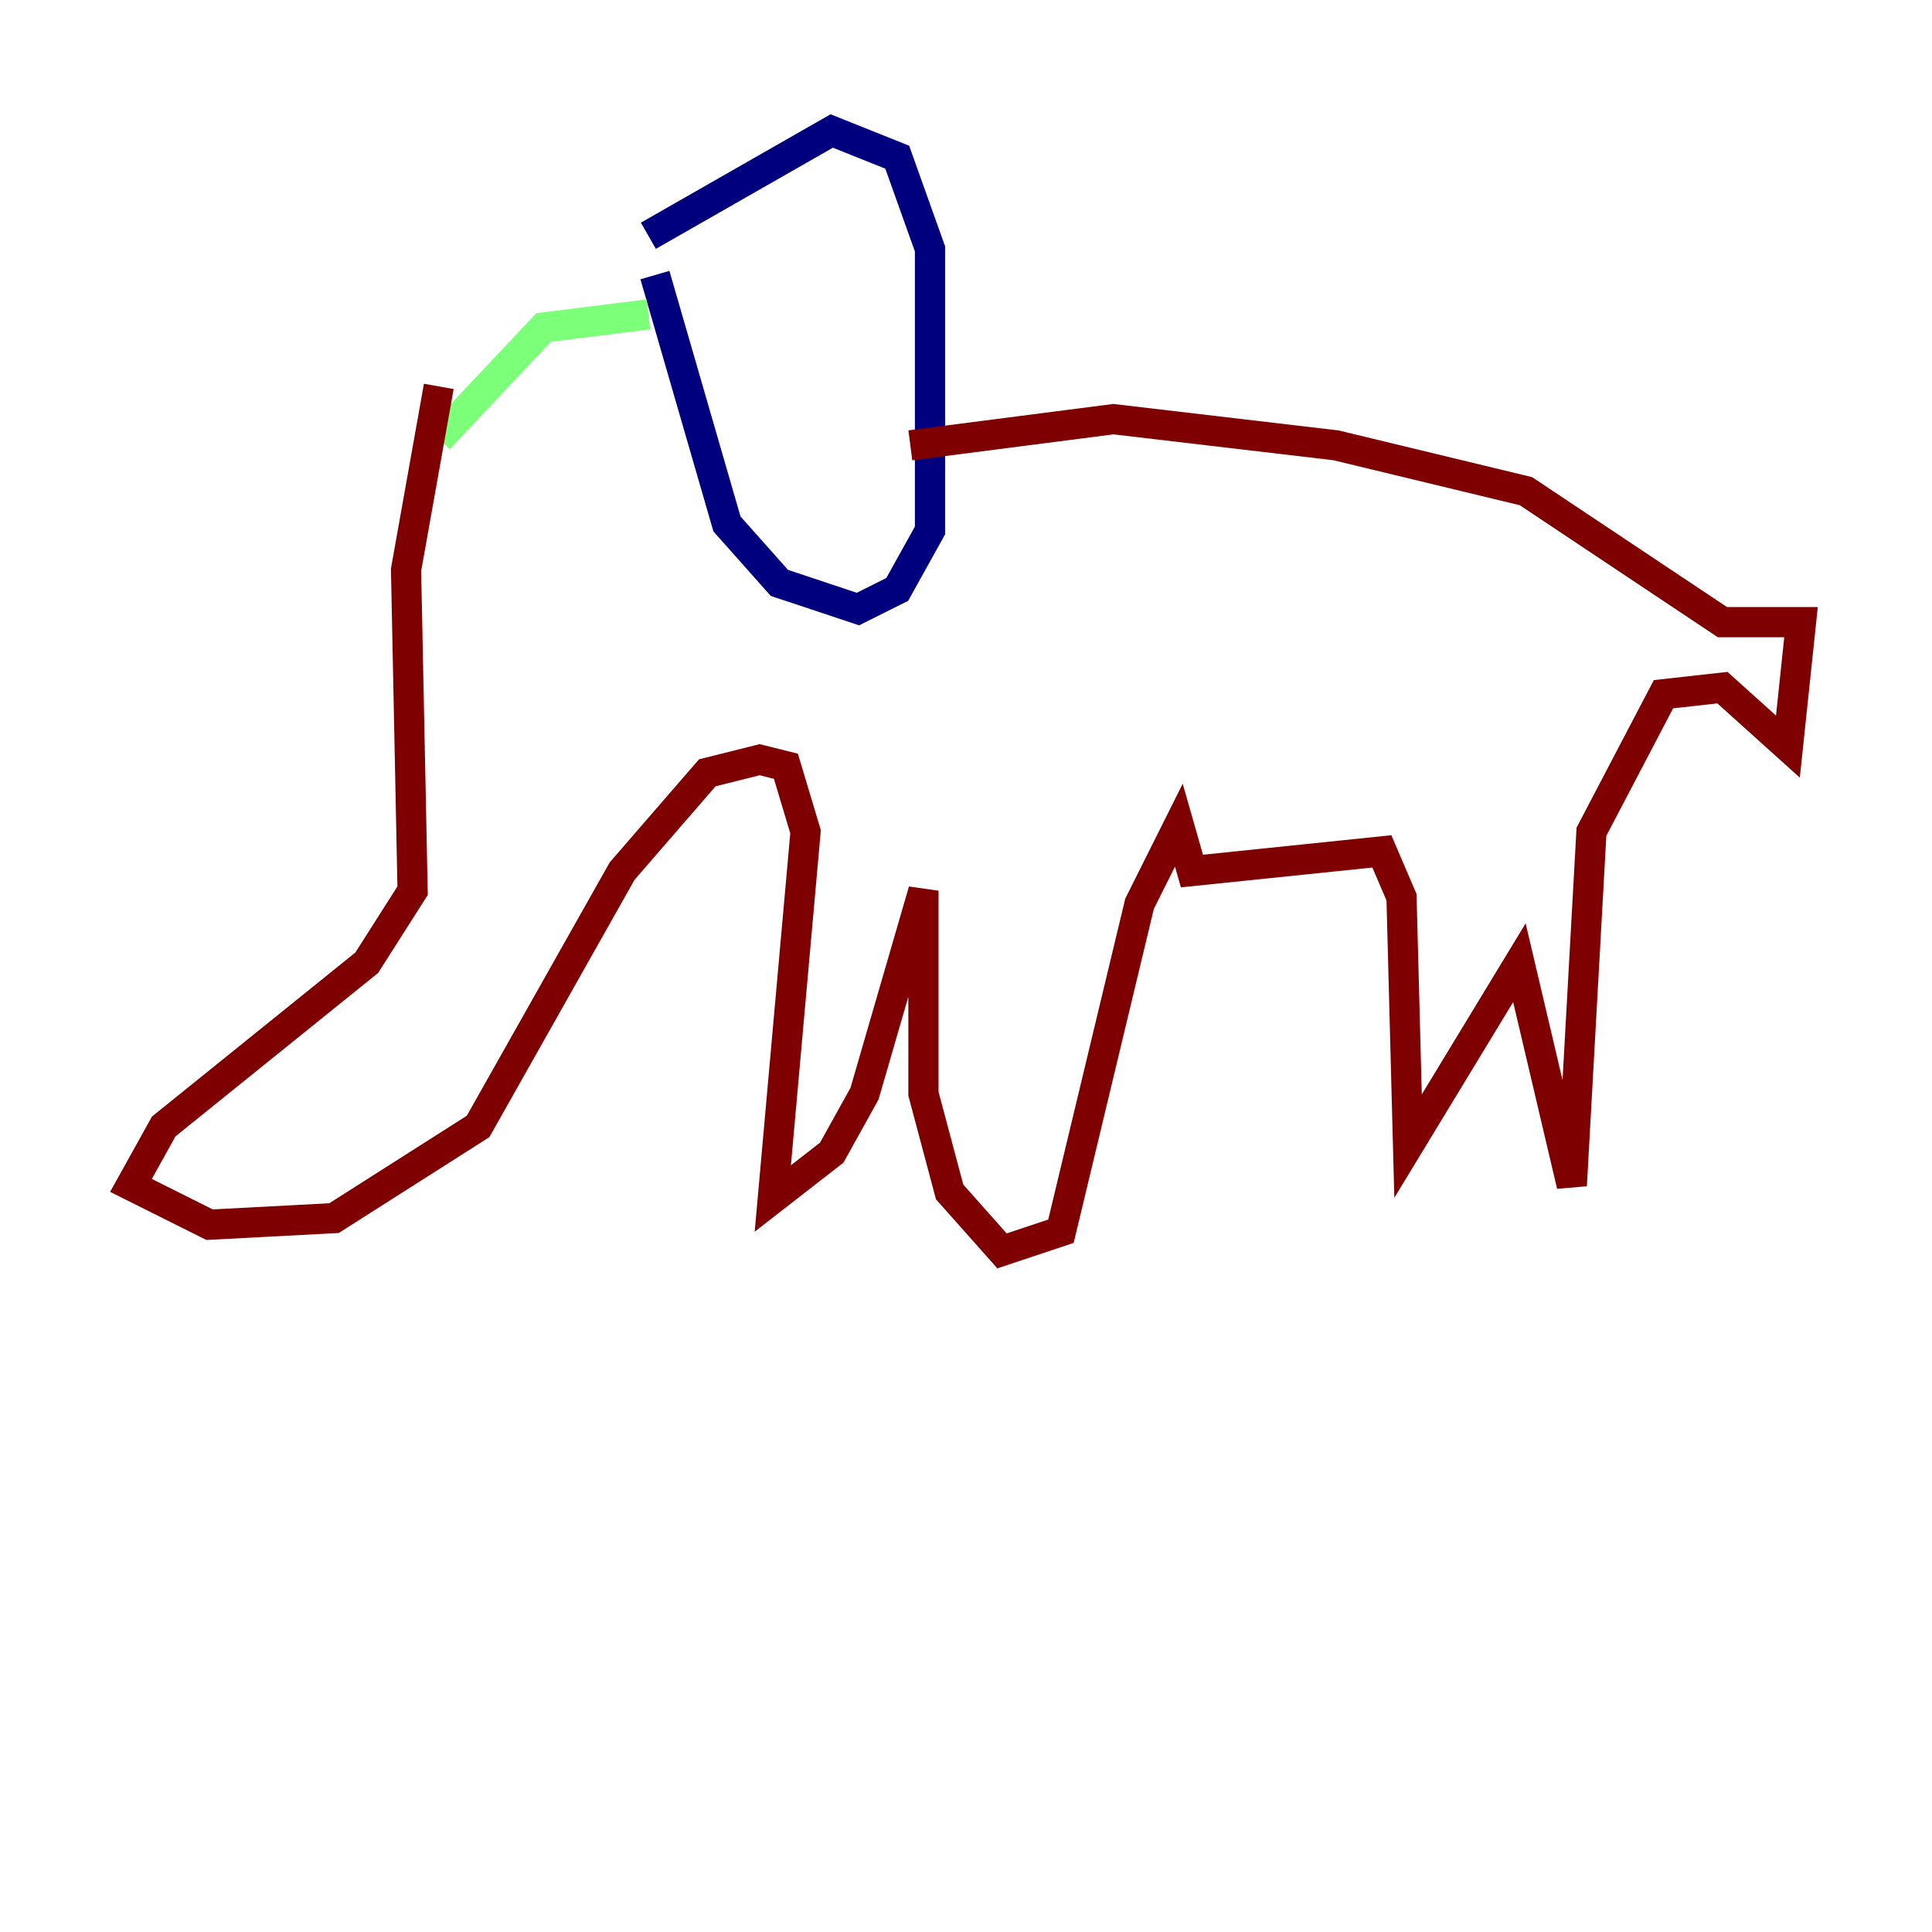 <?xml version="1.0" encoding="utf-8" ?>
<svg baseProfile="tiny" height="128" version="1.2" viewBox="0,0,128,128" width="128" xmlns="http://www.w3.org/2000/svg" xmlns:ev="http://www.w3.org/2001/xml-events" xmlns:xlink="http://www.w3.org/1999/xlink"><defs /><polyline fill="none" points="43.39,18.224 48.163,34.712 51.634,38.617 56.841,40.352 59.444,39.051 61.614,35.146 61.614,16.488 59.444,10.414 55.105,8.678 42.956,15.62" stroke="#00007f" stroke-width="2" /><polyline fill="none" points="42.956,20.827 36.014,21.695 29.071,29.071" stroke="#7cff79" stroke-width="2" /><polyline fill="none" points="29.071,25.6 26.902,37.749 27.336,59.01 24.298,63.783 10.848,74.63 8.678,78.536 13.885,81.139 22.129,80.705 31.675,74.63 41.22,57.709 46.861,51.2 50.332,50.332 52.068,50.766 53.37,55.105 51.2,79.403 55.105,76.366 57.275,72.461 61.18,59.01 61.18,72.461 62.915,78.969 66.386,82.875 70.291,81.573 75.498,59.878 78.102,54.671 78.969,57.709 91.552,56.407 92.854,59.444 93.288,75.932 100.664,63.783 104.136,78.536 105.437,55.105 110.21,45.993 114.115,45.559 118.454,49.464 119.322,41.22 114.115,41.22 101.098,32.542 88.515,29.505 73.763,27.77 60.312,29.505" stroke="#7f0000" stroke-width="2" /></svg>